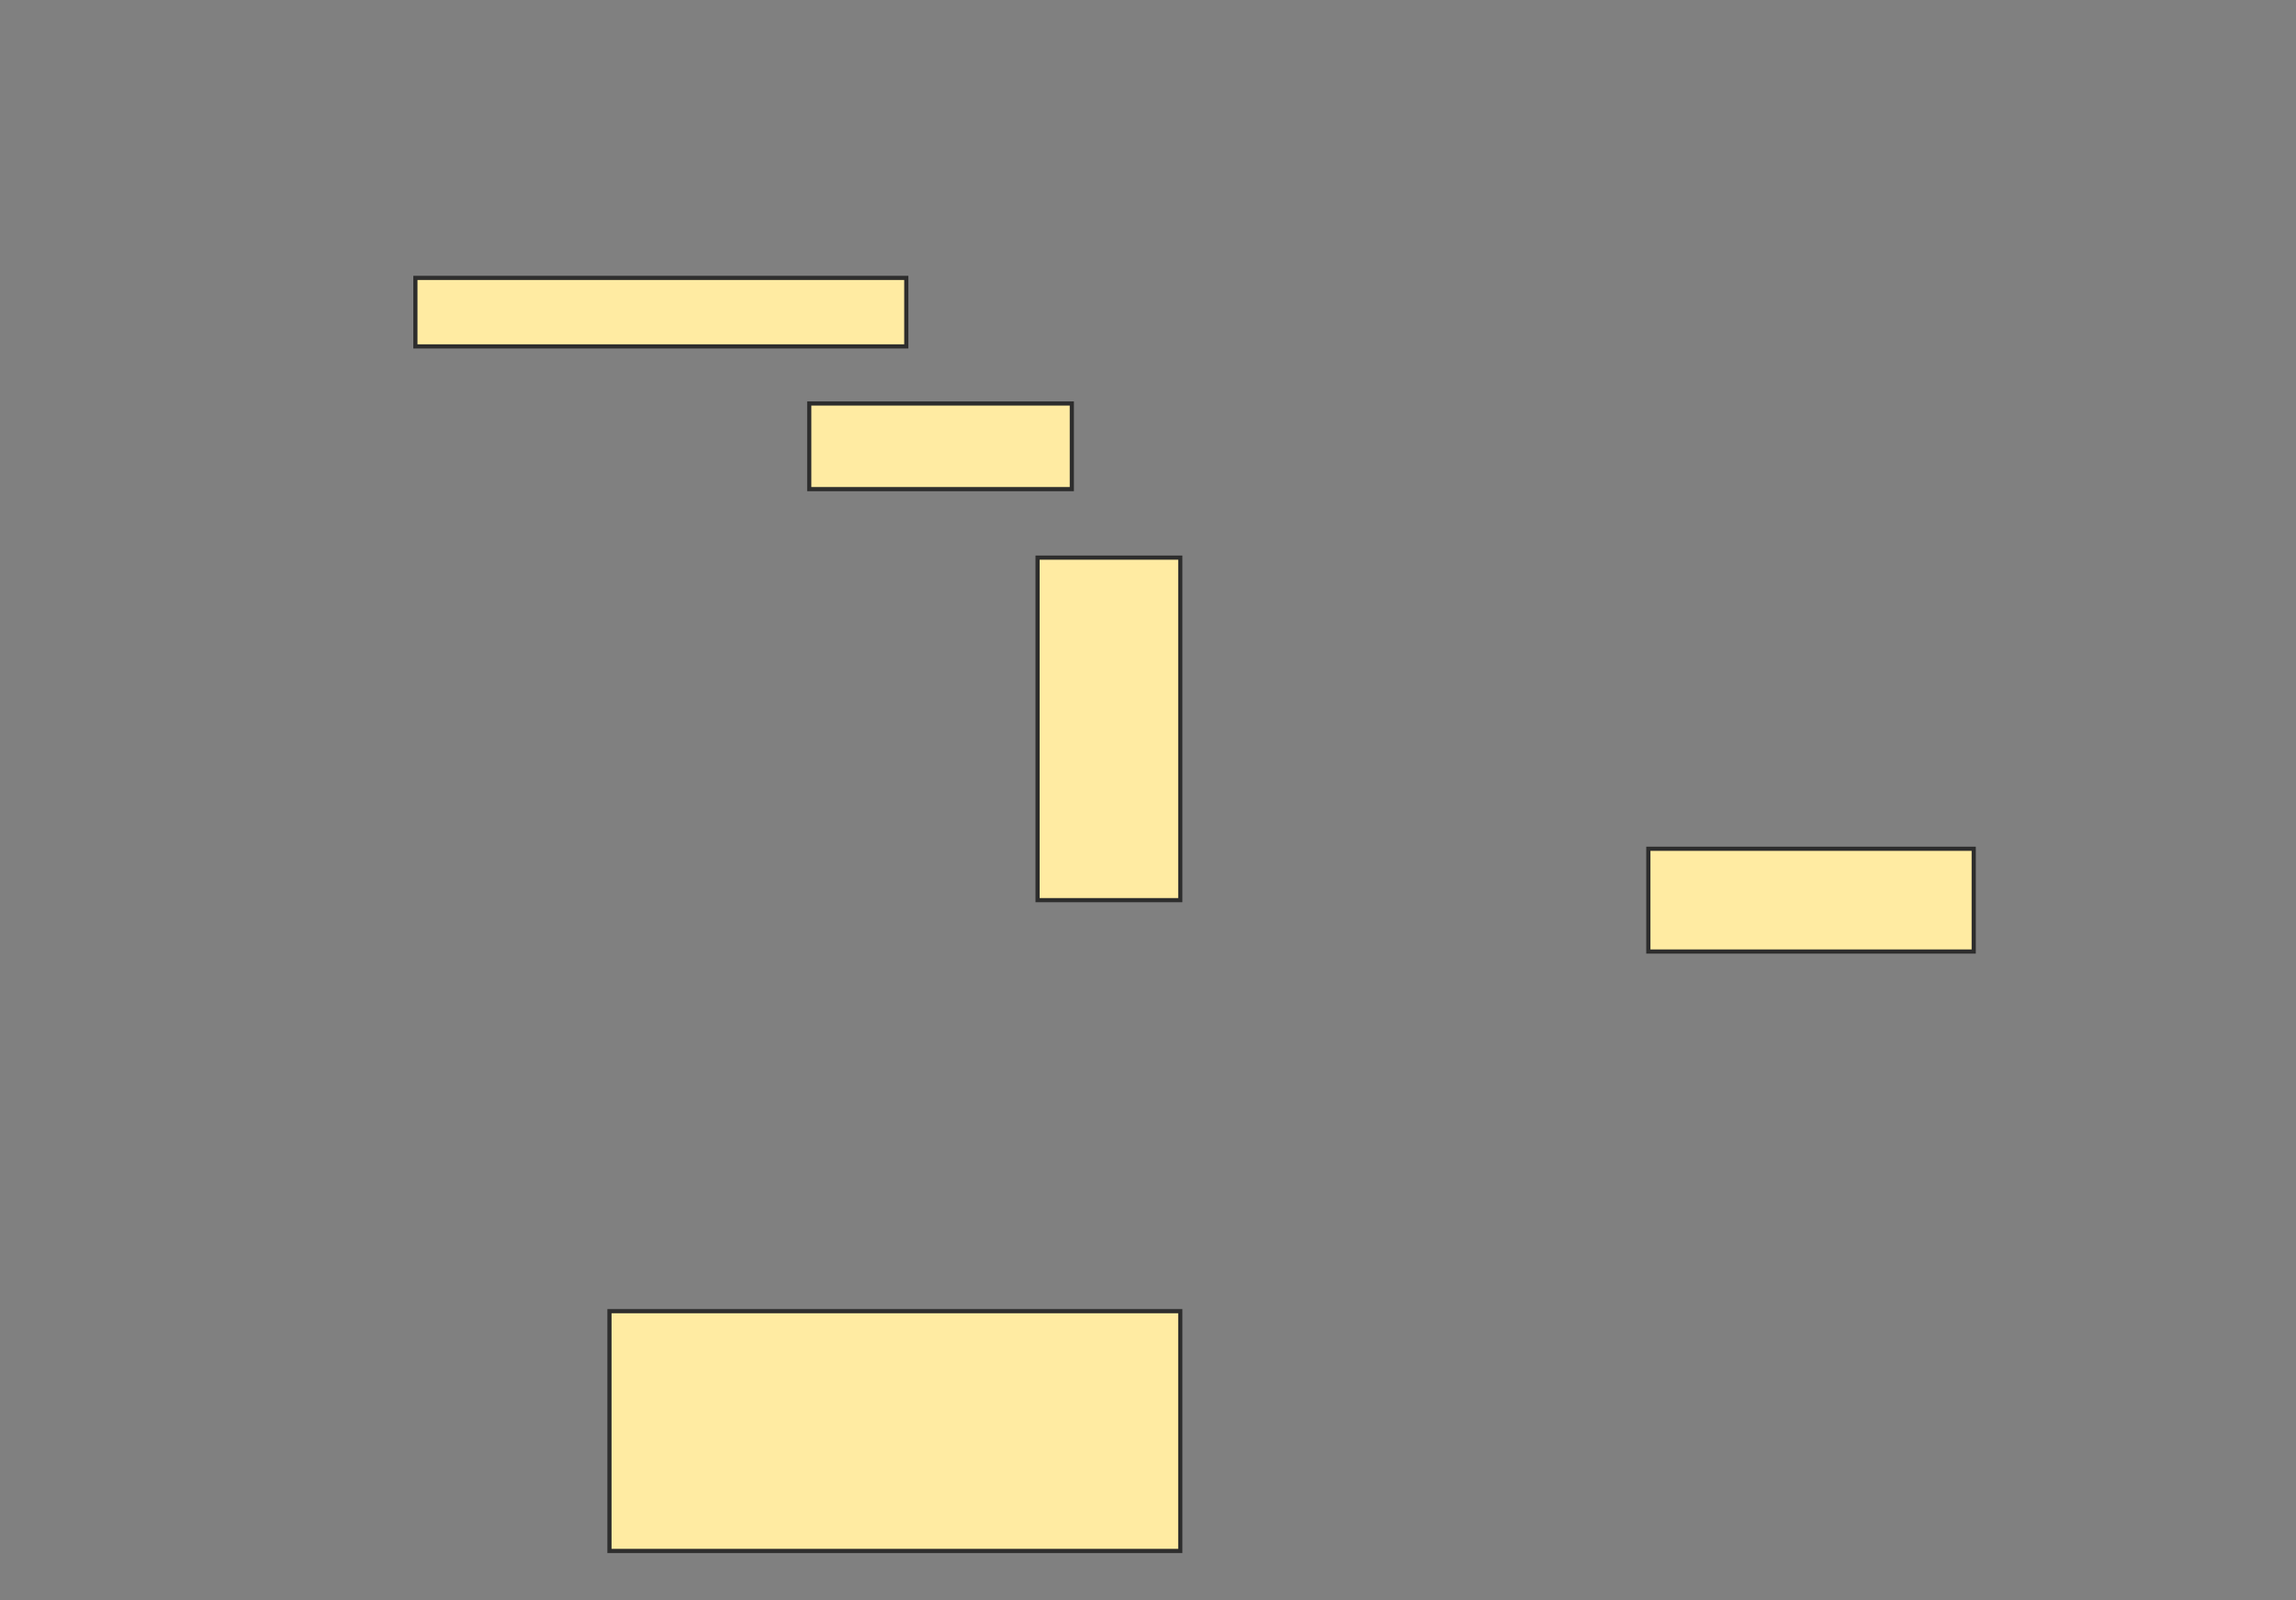 <svg xmlns="http://www.w3.org/2000/svg" width="551" height="384">
 <rect width="100%" height="100%" fill="#808080" stroke="none"/>
 <!-- Created with Image Occlusion Enhanced -->
 <g>
  <title>Labels</title>
 </g>
 <g>
  <title>Masks</title>
  <rect id="78ff7115fb6944fd95d62ff1ea69d4b4-ao-1" height="16.438" width="117.808" y="66.685" x="99.685" stroke="#2D2D2D" fill="#FFEBA2"/>
  <rect id="78ff7115fb6944fd95d62ff1ea69d4b4-ao-2" height="20.548" width="63.014" y="96.822" x="194.205" stroke="#2D2D2D" fill="#FFEBA2"/>
  
  <rect id="78ff7115fb6944fd95d62ff1ea69d4b4-ao-4" height="82.192" width="34.247" y="133.808" x="249" stroke="#2D2D2D" fill="#FFEBA2"/>
  <rect id="78ff7115fb6944fd95d62ff1ea69d4b4-ao-5" height="24.658" width="78.082" y="203.671" x="395.575" stroke="#2D2D2D" fill="#FFEBA2"/>
  <rect id="78ff7115fb6944fd95d62ff1ea69d4b4-ao-6" height="57.534" width="136.986" y="314.63" x="146.26" stroke="#2D2D2D" fill="#FFEBA2"/>
 </g>
</svg>